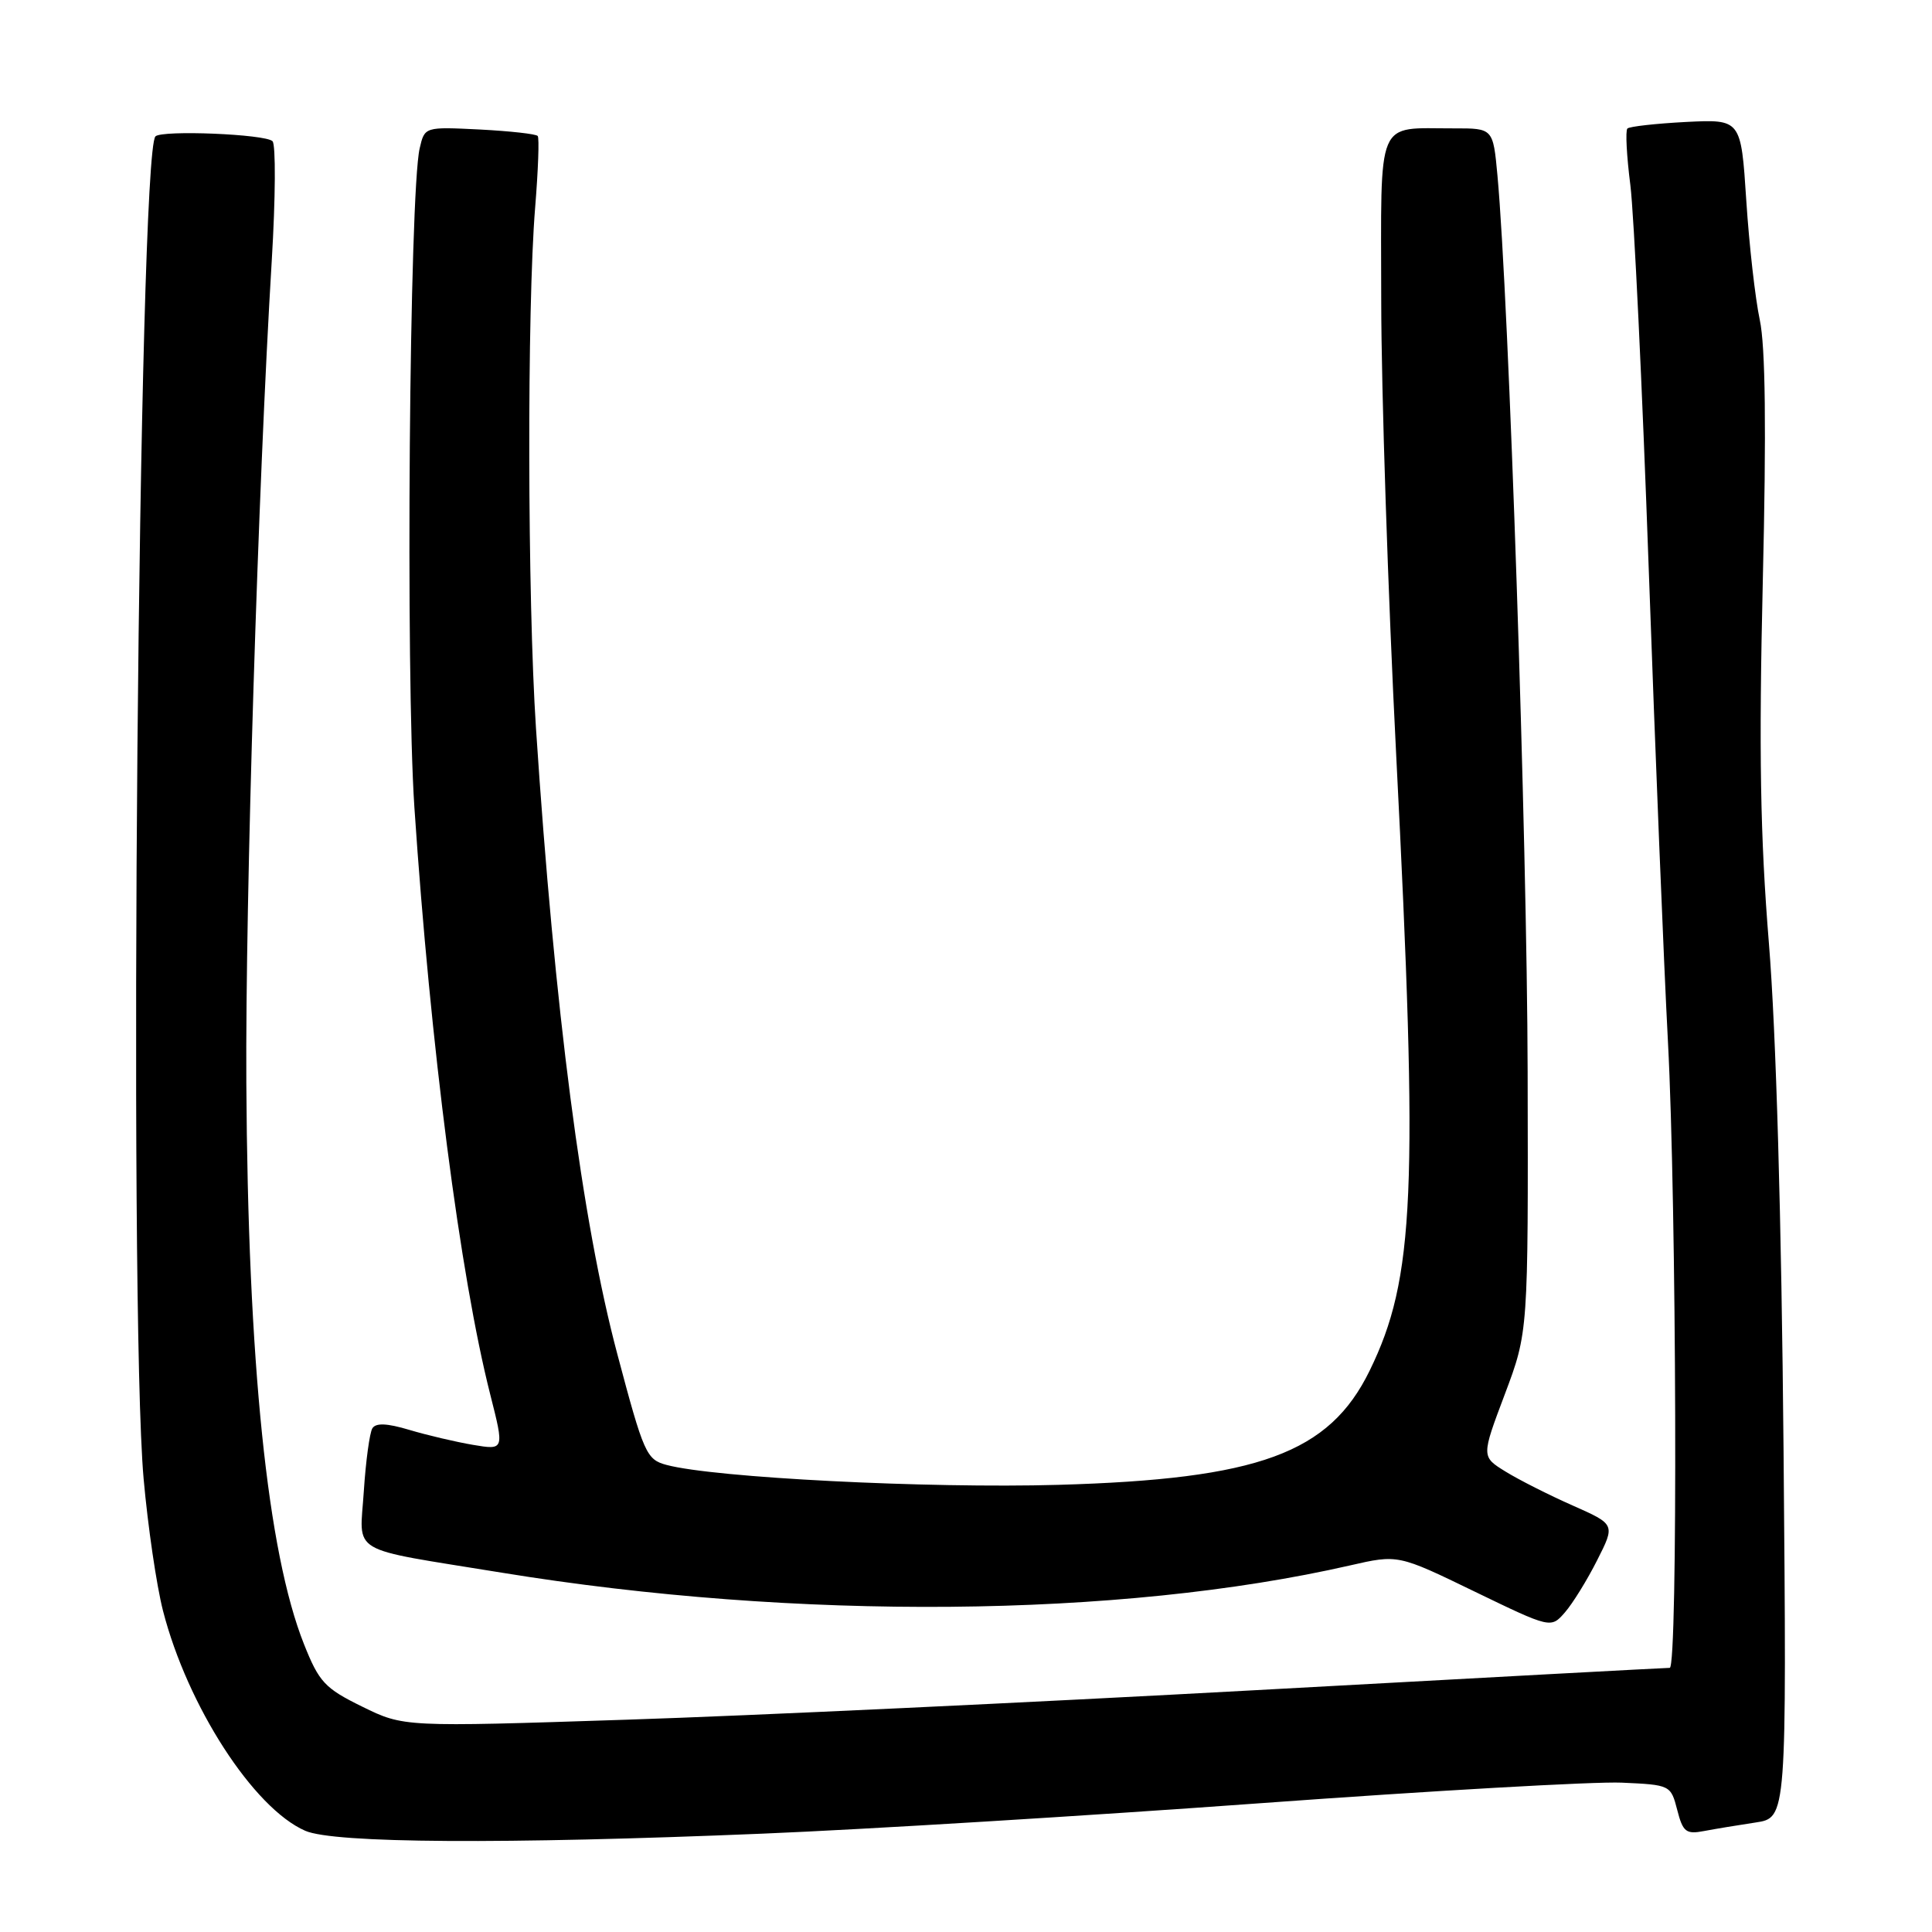 <?xml version="1.0" encoding="UTF-8" standalone="no"?>
<!DOCTYPE svg PUBLIC "-//W3C//DTD SVG 1.1//EN" "http://www.w3.org/Graphics/SVG/1.1/DTD/svg11.dtd" >
<svg xmlns="http://www.w3.org/2000/svg" xmlns:xlink="http://www.w3.org/1999/xlink" version="1.1" viewBox="0 0 256 256">
 <g >
 <path fill="currentColor"
d=" M 101.00 242.97 C 114.47 242.42 144.15 240.60 166.94 238.94 C 189.72 237.28 211.30 236.05 214.88 236.21 C 221.32 236.50 221.39 236.53 222.24 239.82 C 222.99 242.75 223.41 243.08 225.80 242.62 C 227.28 242.34 230.36 241.83 232.63 241.49 C 236.75 240.87 236.75 240.87 236.33 192.18 C 236.06 161.54 235.34 136.65 234.39 125.00 C 233.24 110.83 233.05 99.60 233.58 77.00 C 234.06 56.79 233.93 45.89 233.18 42.39 C 232.58 39.58 231.77 32.45 231.39 26.54 C 230.69 15.80 230.69 15.80 223.41 16.16 C 219.41 16.37 215.91 16.76 215.64 17.03 C 215.36 17.31 215.54 20.67 216.03 24.52 C 216.51 28.36 217.61 51.30 218.47 75.50 C 219.33 99.70 220.47 127.83 221.01 138.00 C 222.16 159.67 222.34 221.00 221.25 221.00 C 220.84 220.99 196.20 222.32 166.50 223.95 C 136.80 225.58 99.22 227.35 83.00 227.87 C 53.50 228.84 53.50 228.84 48.00 226.14 C 43.04 223.71 42.28 222.89 40.28 217.86 C 35.43 205.67 32.85 180.55 32.64 143.50 C 32.50 119.10 34.19 64.53 36.01 34.51 C 36.51 26.26 36.55 19.15 36.11 18.71 C 35.17 17.77 21.47 17.21 20.60 18.07 C 18.35 20.30 17.00 173.01 19.03 195.94 C 19.59 202.22 20.74 210.10 21.60 213.44 C 24.84 226.05 33.60 239.61 40.45 242.59 C 44.25 244.25 66.73 244.39 101.00 242.97 Z  M 211.62 206.76 C 214.04 201.99 214.04 201.99 208.37 199.48 C 205.25 198.10 201.25 196.08 199.49 194.99 C 196.28 193.01 196.28 193.01 199.39 184.76 C 202.50 176.50 202.50 176.50 202.42 142.00 C 202.35 111.23 199.94 39.76 198.42 23.25 C 197.84 17.00 197.84 17.00 192.67 17.01 C 182.20 17.04 183.00 15.16 183.02 39.87 C 183.03 51.76 183.92 78.82 185.00 100.00 C 187.96 158.00 187.46 169.40 181.48 181.63 C 176.13 192.57 166.79 195.99 140.22 196.75 C 122.92 197.24 94.66 195.81 88.32 194.11 C 85.65 193.40 85.30 192.61 81.80 179.43 C 77.11 161.80 73.50 134.03 71.02 96.50 C 69.89 79.32 69.82 40.80 70.91 27.50 C 71.31 22.55 71.47 18.28 71.25 18.02 C 71.04 17.75 67.58 17.37 63.57 17.16 C 56.27 16.80 56.27 16.80 55.61 19.65 C 54.24 25.57 53.73 89.40 54.91 107.00 C 57.04 138.68 60.96 169.02 64.97 184.82 C 66.83 192.15 66.83 192.15 62.67 191.45 C 60.38 191.06 56.59 190.17 54.25 189.47 C 51.28 188.58 49.80 188.52 49.34 189.26 C 48.98 189.85 48.47 193.58 48.21 197.56 C 47.67 206.12 45.81 205.02 66.50 208.39 C 105.54 214.76 148.39 214.39 178.87 207.43 C 185.25 205.97 185.25 205.97 195.37 210.88 C 205.50 215.78 205.50 215.78 207.36 213.65 C 208.38 212.48 210.30 209.38 211.62 206.76 Z "/>
</g>
</svg>